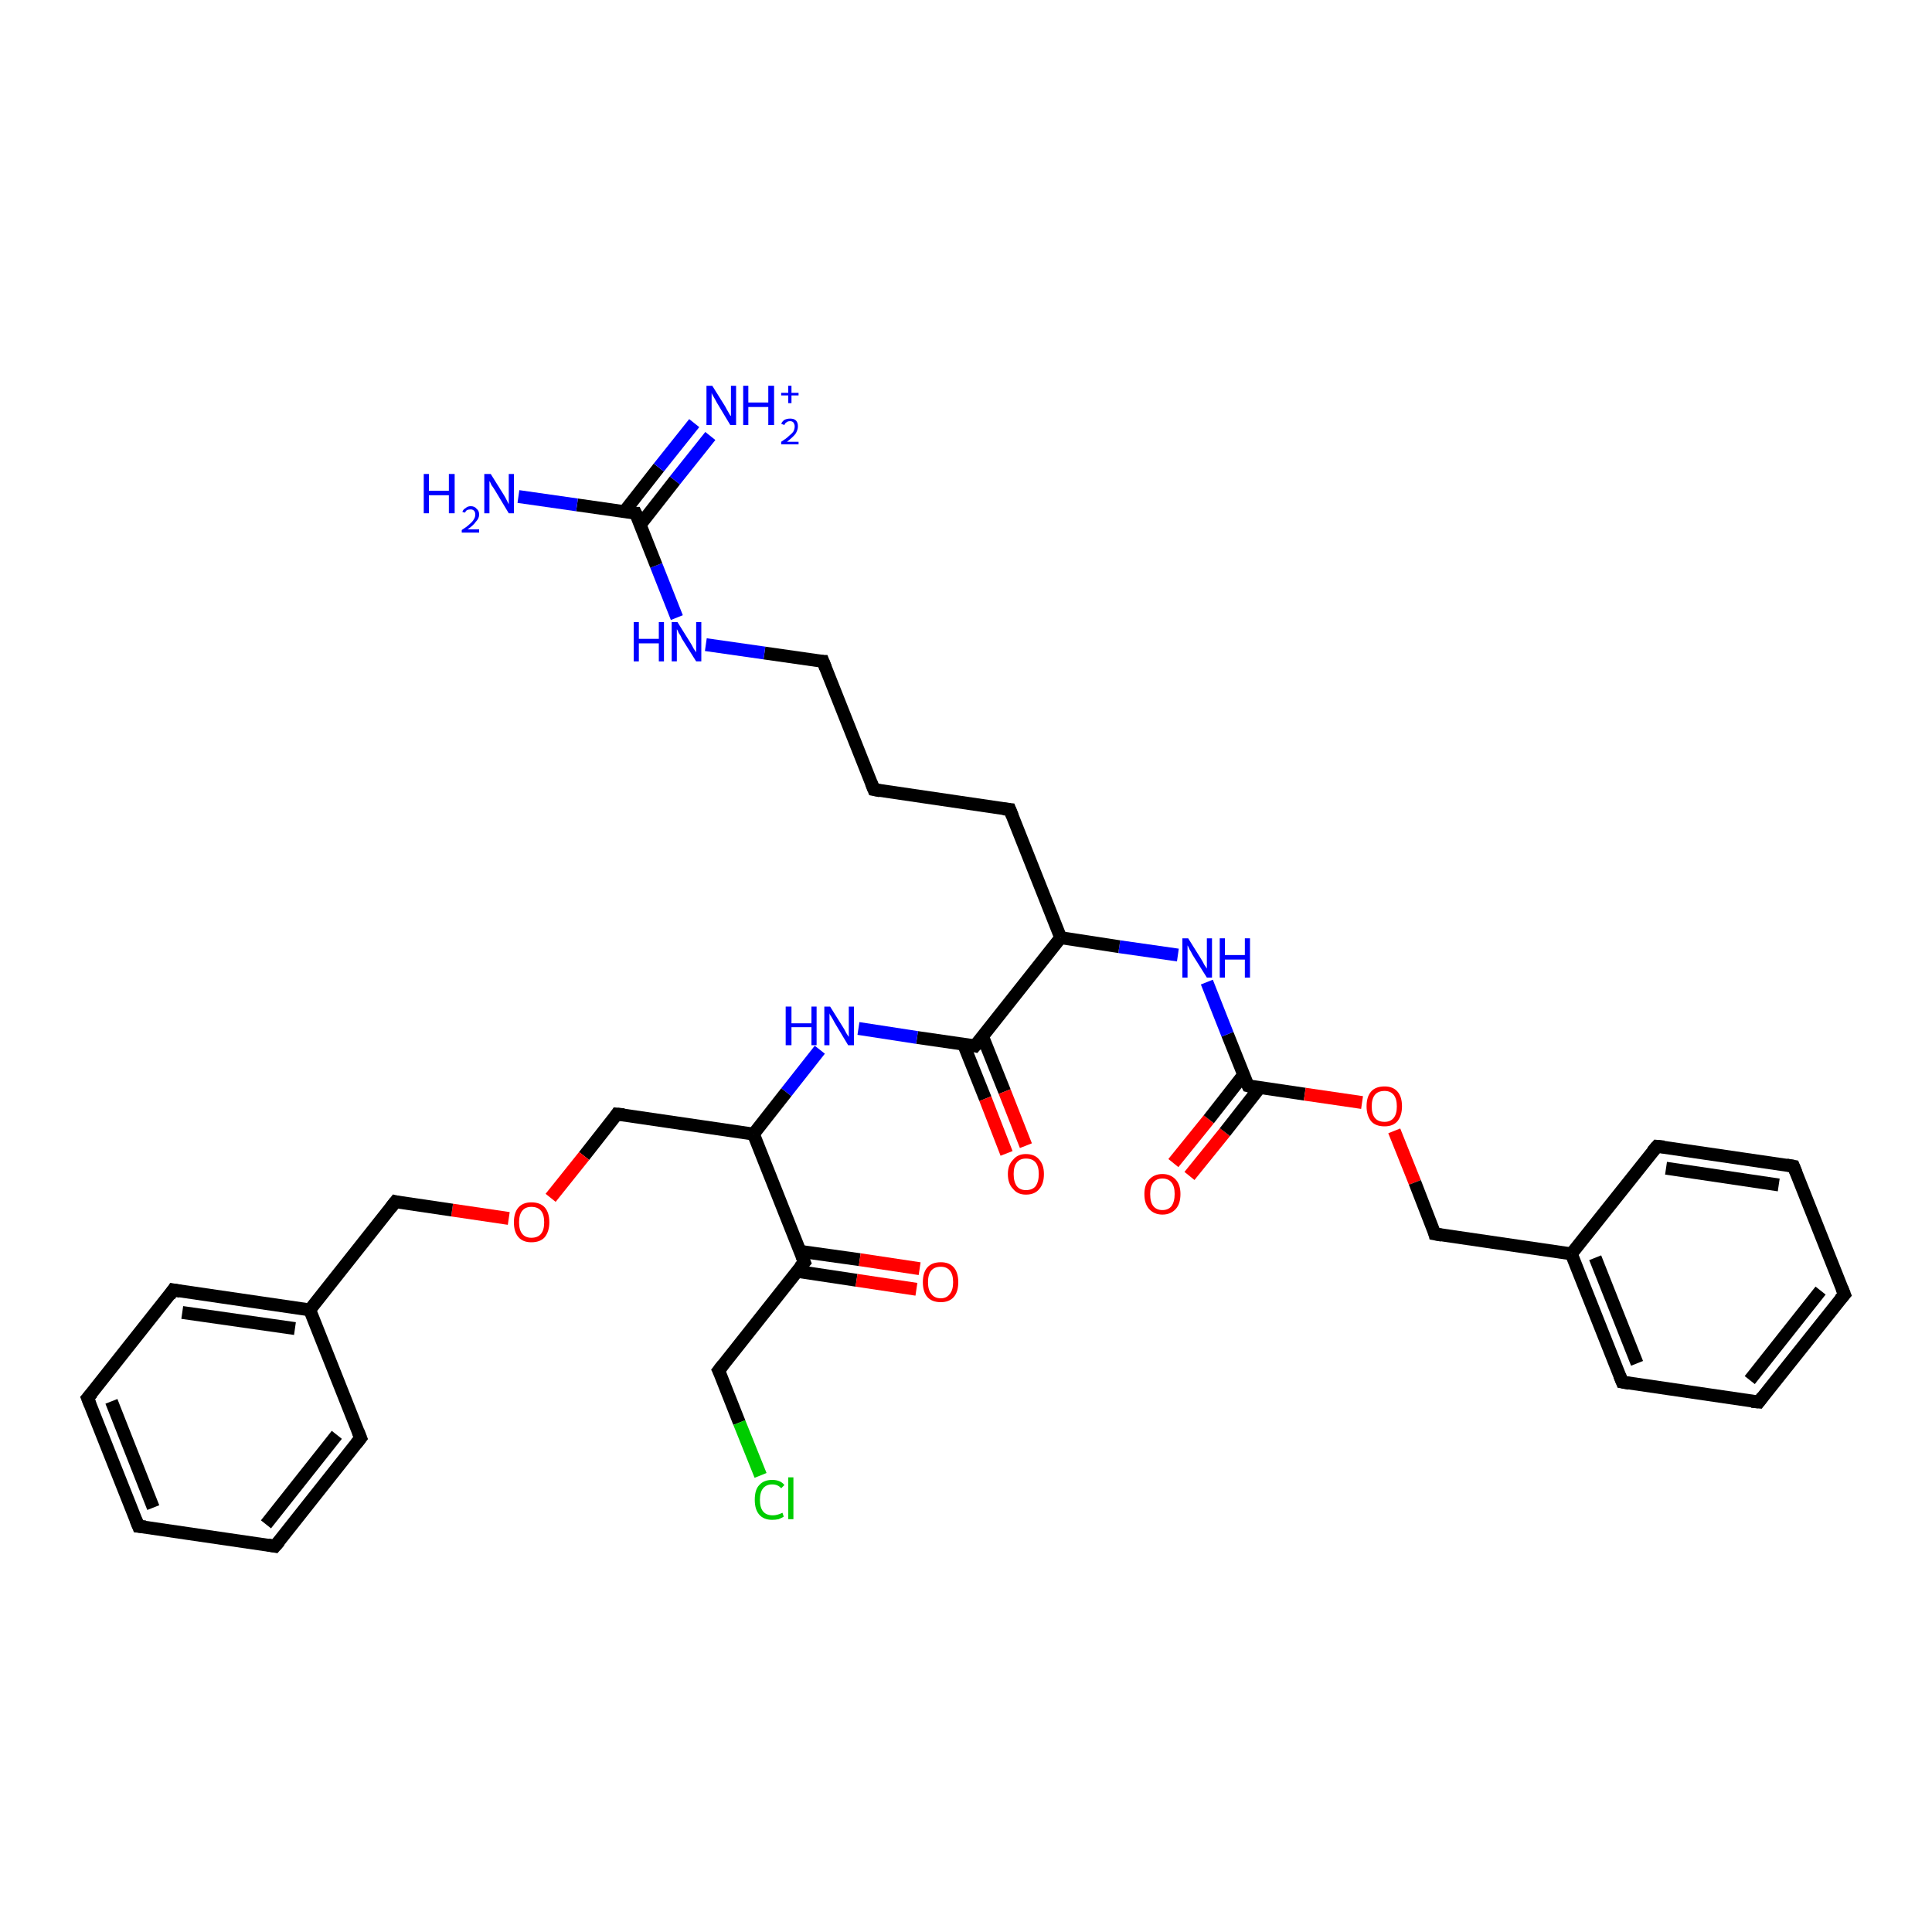 <?xml version='1.0' encoding='iso-8859-1'?>
<svg version='1.1' baseProfile='full'
              xmlns='http://www.w3.org/2000/svg'
                      xmlns:rdkit='http://www.rdkit.org/xml'
                      xmlns:xlink='http://www.w3.org/1999/xlink'
                  xml:space='preserve'
width='300px' height='300px' viewBox='0 0 300 300'>
<!-- END OF HEADER -->
<rect style='opacity:1.0;fill:#FFFFFF;stroke:none' width='300.0' height='300.0' x='0.0' y='0.0'> </rect>
<path class='bond-0 atom-0 atom-1' d='M 182.2,180.6 L 187.7,173.8' style='fill:none;fill-rule:evenodd;stroke:#FF0000;stroke-width:2.0px;stroke-linecap:butt;stroke-linejoin:miter;stroke-opacity:1' />
<path class='bond-0 atom-0 atom-1' d='M 187.7,173.8 L 193.1,166.9' style='fill:none;fill-rule:evenodd;stroke:#000000;stroke-width:2.0px;stroke-linecap:butt;stroke-linejoin:miter;stroke-opacity:1' />
<path class='bond-0 atom-0 atom-1' d='M 184.7,182.6 L 190.2,175.8' style='fill:none;fill-rule:evenodd;stroke:#FF0000;stroke-width:2.0px;stroke-linecap:butt;stroke-linejoin:miter;stroke-opacity:1' />
<path class='bond-0 atom-0 atom-1' d='M 190.2,175.8 L 195.6,168.9' style='fill:none;fill-rule:evenodd;stroke:#000000;stroke-width:2.0px;stroke-linecap:butt;stroke-linejoin:miter;stroke-opacity:1' />
<path class='bond-1 atom-1 atom-2' d='M 193.8,168.6 L 202.6,169.9' style='fill:none;fill-rule:evenodd;stroke:#000000;stroke-width:2.0px;stroke-linecap:butt;stroke-linejoin:miter;stroke-opacity:1' />
<path class='bond-1 atom-1 atom-2' d='M 202.6,169.9 L 211.5,171.2' style='fill:none;fill-rule:evenodd;stroke:#FF0000;stroke-width:2.0px;stroke-linecap:butt;stroke-linejoin:miter;stroke-opacity:1' />
<path class='bond-2 atom-2 atom-3' d='M 216.5,175.6 L 219.7,183.6' style='fill:none;fill-rule:evenodd;stroke:#FF0000;stroke-width:2.0px;stroke-linecap:butt;stroke-linejoin:miter;stroke-opacity:1' />
<path class='bond-2 atom-2 atom-3' d='M 219.7,183.6 L 222.8,191.6' style='fill:none;fill-rule:evenodd;stroke:#000000;stroke-width:2.0px;stroke-linecap:butt;stroke-linejoin:miter;stroke-opacity:1' />
<path class='bond-3 atom-3 atom-4' d='M 222.8,191.6 L 244.0,194.7' style='fill:none;fill-rule:evenodd;stroke:#000000;stroke-width:2.0px;stroke-linecap:butt;stroke-linejoin:miter;stroke-opacity:1' />
<path class='bond-4 atom-4 atom-5' d='M 244.0,194.7 L 251.9,214.6' style='fill:none;fill-rule:evenodd;stroke:#000000;stroke-width:2.0px;stroke-linecap:butt;stroke-linejoin:miter;stroke-opacity:1' />
<path class='bond-4 atom-4 atom-5' d='M 247.7,195.3 L 254.2,211.7' style='fill:none;fill-rule:evenodd;stroke:#000000;stroke-width:2.0px;stroke-linecap:butt;stroke-linejoin:miter;stroke-opacity:1' />
<path class='bond-5 atom-5 atom-6' d='M 251.9,214.6 L 273.1,217.7' style='fill:none;fill-rule:evenodd;stroke:#000000;stroke-width:2.0px;stroke-linecap:butt;stroke-linejoin:miter;stroke-opacity:1' />
<path class='bond-6 atom-6 atom-7' d='M 273.1,217.7 L 286.4,201.0' style='fill:none;fill-rule:evenodd;stroke:#000000;stroke-width:2.0px;stroke-linecap:butt;stroke-linejoin:miter;stroke-opacity:1' />
<path class='bond-6 atom-6 atom-7' d='M 271.7,214.3 L 282.7,200.4' style='fill:none;fill-rule:evenodd;stroke:#000000;stroke-width:2.0px;stroke-linecap:butt;stroke-linejoin:miter;stroke-opacity:1' />
<path class='bond-7 atom-7 atom-8' d='M 286.4,201.0 L 278.5,181.1' style='fill:none;fill-rule:evenodd;stroke:#000000;stroke-width:2.0px;stroke-linecap:butt;stroke-linejoin:miter;stroke-opacity:1' />
<path class='bond-8 atom-8 atom-9' d='M 278.5,181.1 L 257.3,178.0' style='fill:none;fill-rule:evenodd;stroke:#000000;stroke-width:2.0px;stroke-linecap:butt;stroke-linejoin:miter;stroke-opacity:1' />
<path class='bond-8 atom-8 atom-9' d='M 276.2,184.0 L 258.7,181.4' style='fill:none;fill-rule:evenodd;stroke:#000000;stroke-width:2.0px;stroke-linecap:butt;stroke-linejoin:miter;stroke-opacity:1' />
<path class='bond-9 atom-1 atom-10' d='M 193.8,168.6 L 190.6,160.6' style='fill:none;fill-rule:evenodd;stroke:#000000;stroke-width:2.0px;stroke-linecap:butt;stroke-linejoin:miter;stroke-opacity:1' />
<path class='bond-9 atom-1 atom-10' d='M 190.6,160.6 L 187.4,152.5' style='fill:none;fill-rule:evenodd;stroke:#0000FF;stroke-width:2.0px;stroke-linecap:butt;stroke-linejoin:miter;stroke-opacity:1' />
<path class='bond-10 atom-10 atom-11' d='M 182.9,148.3 L 173.8,147.0' style='fill:none;fill-rule:evenodd;stroke:#0000FF;stroke-width:2.0px;stroke-linecap:butt;stroke-linejoin:miter;stroke-opacity:1' />
<path class='bond-10 atom-10 atom-11' d='M 173.8,147.0 L 164.7,145.6' style='fill:none;fill-rule:evenodd;stroke:#000000;stroke-width:2.0px;stroke-linecap:butt;stroke-linejoin:miter;stroke-opacity:1' />
<path class='bond-11 atom-11 atom-12' d='M 164.7,145.6 L 151.4,162.4' style='fill:none;fill-rule:evenodd;stroke:#000000;stroke-width:2.0px;stroke-linecap:butt;stroke-linejoin:miter;stroke-opacity:1' />
<path class='bond-12 atom-12 atom-13' d='M 149.6,162.1 L 153.0,170.6' style='fill:none;fill-rule:evenodd;stroke:#000000;stroke-width:2.0px;stroke-linecap:butt;stroke-linejoin:miter;stroke-opacity:1' />
<path class='bond-12 atom-12 atom-13' d='M 153.0,170.6 L 156.3,179.1' style='fill:none;fill-rule:evenodd;stroke:#FF0000;stroke-width:2.0px;stroke-linecap:butt;stroke-linejoin:miter;stroke-opacity:1' />
<path class='bond-12 atom-12 atom-13' d='M 152.6,161.0 L 156.0,169.5' style='fill:none;fill-rule:evenodd;stroke:#000000;stroke-width:2.0px;stroke-linecap:butt;stroke-linejoin:miter;stroke-opacity:1' />
<path class='bond-12 atom-12 atom-13' d='M 156.0,169.5 L 159.3,177.9' style='fill:none;fill-rule:evenodd;stroke:#FF0000;stroke-width:2.0px;stroke-linecap:butt;stroke-linejoin:miter;stroke-opacity:1' />
<path class='bond-13 atom-12 atom-14' d='M 151.4,162.4 L 142.4,161.1' style='fill:none;fill-rule:evenodd;stroke:#000000;stroke-width:2.0px;stroke-linecap:butt;stroke-linejoin:miter;stroke-opacity:1' />
<path class='bond-13 atom-12 atom-14' d='M 142.4,161.1 L 133.3,159.7' style='fill:none;fill-rule:evenodd;stroke:#0000FF;stroke-width:2.0px;stroke-linecap:butt;stroke-linejoin:miter;stroke-opacity:1' />
<path class='bond-14 atom-14 atom-15' d='M 127.3,163.0 L 122.1,169.6' style='fill:none;fill-rule:evenodd;stroke:#0000FF;stroke-width:2.0px;stroke-linecap:butt;stroke-linejoin:miter;stroke-opacity:1' />
<path class='bond-14 atom-14 atom-15' d='M 122.1,169.6 L 117.0,176.1' style='fill:none;fill-rule:evenodd;stroke:#000000;stroke-width:2.0px;stroke-linecap:butt;stroke-linejoin:miter;stroke-opacity:1' />
<path class='bond-15 atom-15 atom-16' d='M 117.0,176.1 L 124.9,196.0' style='fill:none;fill-rule:evenodd;stroke:#000000;stroke-width:2.0px;stroke-linecap:butt;stroke-linejoin:miter;stroke-opacity:1' />
<path class='bond-16 atom-16 atom-17' d='M 123.7,197.4 L 133.0,198.8' style='fill:none;fill-rule:evenodd;stroke:#000000;stroke-width:2.0px;stroke-linecap:butt;stroke-linejoin:miter;stroke-opacity:1' />
<path class='bond-16 atom-16 atom-17' d='M 133.0,198.8 L 142.3,200.2' style='fill:none;fill-rule:evenodd;stroke:#FF0000;stroke-width:2.0px;stroke-linecap:butt;stroke-linejoin:miter;stroke-opacity:1' />
<path class='bond-16 atom-16 atom-17' d='M 124.2,194.3 L 133.5,195.6' style='fill:none;fill-rule:evenodd;stroke:#000000;stroke-width:2.0px;stroke-linecap:butt;stroke-linejoin:miter;stroke-opacity:1' />
<path class='bond-16 atom-16 atom-17' d='M 133.5,195.6 L 142.8,197.0' style='fill:none;fill-rule:evenodd;stroke:#FF0000;stroke-width:2.0px;stroke-linecap:butt;stroke-linejoin:miter;stroke-opacity:1' />
<path class='bond-17 atom-16 atom-18' d='M 124.9,196.0 L 111.6,212.8' style='fill:none;fill-rule:evenodd;stroke:#000000;stroke-width:2.0px;stroke-linecap:butt;stroke-linejoin:miter;stroke-opacity:1' />
<path class='bond-18 atom-18 atom-19' d='M 111.6,212.8 L 114.8,220.9' style='fill:none;fill-rule:evenodd;stroke:#000000;stroke-width:2.0px;stroke-linecap:butt;stroke-linejoin:miter;stroke-opacity:1' />
<path class='bond-18 atom-18 atom-19' d='M 114.8,220.9 L 118.1,229.1' style='fill:none;fill-rule:evenodd;stroke:#00CC00;stroke-width:2.0px;stroke-linecap:butt;stroke-linejoin:miter;stroke-opacity:1' />
<path class='bond-19 atom-15 atom-20' d='M 117.0,176.1 L 95.8,173.0' style='fill:none;fill-rule:evenodd;stroke:#000000;stroke-width:2.0px;stroke-linecap:butt;stroke-linejoin:miter;stroke-opacity:1' />
<path class='bond-20 atom-20 atom-21' d='M 95.8,173.0 L 90.7,179.5' style='fill:none;fill-rule:evenodd;stroke:#000000;stroke-width:2.0px;stroke-linecap:butt;stroke-linejoin:miter;stroke-opacity:1' />
<path class='bond-20 atom-20 atom-21' d='M 90.7,179.5 L 85.5,186.0' style='fill:none;fill-rule:evenodd;stroke:#FF0000;stroke-width:2.0px;stroke-linecap:butt;stroke-linejoin:miter;stroke-opacity:1' />
<path class='bond-21 atom-21 atom-22' d='M 79.0,189.2 L 70.2,187.9' style='fill:none;fill-rule:evenodd;stroke:#FF0000;stroke-width:2.0px;stroke-linecap:butt;stroke-linejoin:miter;stroke-opacity:1' />
<path class='bond-21 atom-21 atom-22' d='M 70.2,187.9 L 61.4,186.6' style='fill:none;fill-rule:evenodd;stroke:#000000;stroke-width:2.0px;stroke-linecap:butt;stroke-linejoin:miter;stroke-opacity:1' />
<path class='bond-22 atom-22 atom-23' d='M 61.4,186.6 L 48.1,203.4' style='fill:none;fill-rule:evenodd;stroke:#000000;stroke-width:2.0px;stroke-linecap:butt;stroke-linejoin:miter;stroke-opacity:1' />
<path class='bond-23 atom-23 atom-24' d='M 48.1,203.4 L 26.9,200.3' style='fill:none;fill-rule:evenodd;stroke:#000000;stroke-width:2.0px;stroke-linecap:butt;stroke-linejoin:miter;stroke-opacity:1' />
<path class='bond-23 atom-23 atom-24' d='M 45.8,206.3 L 28.3,203.8' style='fill:none;fill-rule:evenodd;stroke:#000000;stroke-width:2.0px;stroke-linecap:butt;stroke-linejoin:miter;stroke-opacity:1' />
<path class='bond-24 atom-24 atom-25' d='M 26.9,200.3 L 13.6,217.1' style='fill:none;fill-rule:evenodd;stroke:#000000;stroke-width:2.0px;stroke-linecap:butt;stroke-linejoin:miter;stroke-opacity:1' />
<path class='bond-25 atom-25 atom-26' d='M 13.6,217.1 L 21.5,237.0' style='fill:none;fill-rule:evenodd;stroke:#000000;stroke-width:2.0px;stroke-linecap:butt;stroke-linejoin:miter;stroke-opacity:1' />
<path class='bond-25 atom-25 atom-26' d='M 17.3,217.6 L 23.8,234.1' style='fill:none;fill-rule:evenodd;stroke:#000000;stroke-width:2.0px;stroke-linecap:butt;stroke-linejoin:miter;stroke-opacity:1' />
<path class='bond-26 atom-26 atom-27' d='M 21.5,237.0 L 42.7,240.1' style='fill:none;fill-rule:evenodd;stroke:#000000;stroke-width:2.0px;stroke-linecap:butt;stroke-linejoin:miter;stroke-opacity:1' />
<path class='bond-27 atom-27 atom-28' d='M 42.7,240.1 L 56.0,223.3' style='fill:none;fill-rule:evenodd;stroke:#000000;stroke-width:2.0px;stroke-linecap:butt;stroke-linejoin:miter;stroke-opacity:1' />
<path class='bond-27 atom-27 atom-28' d='M 41.3,236.7 L 52.3,222.8' style='fill:none;fill-rule:evenodd;stroke:#000000;stroke-width:2.0px;stroke-linecap:butt;stroke-linejoin:miter;stroke-opacity:1' />
<path class='bond-28 atom-11 atom-29' d='M 164.7,145.6 L 156.8,125.7' style='fill:none;fill-rule:evenodd;stroke:#000000;stroke-width:2.0px;stroke-linecap:butt;stroke-linejoin:miter;stroke-opacity:1' />
<path class='bond-29 atom-29 atom-30' d='M 156.8,125.7 L 135.7,122.6' style='fill:none;fill-rule:evenodd;stroke:#000000;stroke-width:2.0px;stroke-linecap:butt;stroke-linejoin:miter;stroke-opacity:1' />
<path class='bond-30 atom-30 atom-31' d='M 135.7,122.6 L 127.8,102.7' style='fill:none;fill-rule:evenodd;stroke:#000000;stroke-width:2.0px;stroke-linecap:butt;stroke-linejoin:miter;stroke-opacity:1' />
<path class='bond-31 atom-31 atom-32' d='M 127.8,102.7 L 118.7,101.4' style='fill:none;fill-rule:evenodd;stroke:#000000;stroke-width:2.0px;stroke-linecap:butt;stroke-linejoin:miter;stroke-opacity:1' />
<path class='bond-31 atom-31 atom-32' d='M 118.7,101.4 L 109.6,100.1' style='fill:none;fill-rule:evenodd;stroke:#0000FF;stroke-width:2.0px;stroke-linecap:butt;stroke-linejoin:miter;stroke-opacity:1' />
<path class='bond-32 atom-32 atom-33' d='M 105.1,95.9 L 101.9,87.8' style='fill:none;fill-rule:evenodd;stroke:#0000FF;stroke-width:2.0px;stroke-linecap:butt;stroke-linejoin:miter;stroke-opacity:1' />
<path class='bond-32 atom-32 atom-33' d='M 101.9,87.8 L 98.7,79.7' style='fill:none;fill-rule:evenodd;stroke:#000000;stroke-width:2.0px;stroke-linecap:butt;stroke-linejoin:miter;stroke-opacity:1' />
<path class='bond-33 atom-33 atom-34' d='M 99.4,81.5 L 104.8,74.6' style='fill:none;fill-rule:evenodd;stroke:#000000;stroke-width:2.0px;stroke-linecap:butt;stroke-linejoin:miter;stroke-opacity:1' />
<path class='bond-33 atom-33 atom-34' d='M 104.8,74.6 L 110.3,67.7' style='fill:none;fill-rule:evenodd;stroke:#0000FF;stroke-width:2.0px;stroke-linecap:butt;stroke-linejoin:miter;stroke-opacity:1' />
<path class='bond-33 atom-33 atom-34' d='M 96.9,79.5 L 102.3,72.6' style='fill:none;fill-rule:evenodd;stroke:#000000;stroke-width:2.0px;stroke-linecap:butt;stroke-linejoin:miter;stroke-opacity:1' />
<path class='bond-33 atom-33 atom-34' d='M 102.3,72.6 L 107.8,65.7' style='fill:none;fill-rule:evenodd;stroke:#0000FF;stroke-width:2.0px;stroke-linecap:butt;stroke-linejoin:miter;stroke-opacity:1' />
<path class='bond-34 atom-33 atom-35' d='M 98.7,79.7 L 89.6,78.4' style='fill:none;fill-rule:evenodd;stroke:#000000;stroke-width:2.0px;stroke-linecap:butt;stroke-linejoin:miter;stroke-opacity:1' />
<path class='bond-34 atom-33 atom-35' d='M 89.6,78.4 L 80.5,77.1' style='fill:none;fill-rule:evenodd;stroke:#0000FF;stroke-width:2.0px;stroke-linecap:butt;stroke-linejoin:miter;stroke-opacity:1' />
<path class='bond-35 atom-9 atom-4' d='M 257.3,178.0 L 244.0,194.7' style='fill:none;fill-rule:evenodd;stroke:#000000;stroke-width:2.0px;stroke-linecap:butt;stroke-linejoin:miter;stroke-opacity:1' />
<path class='bond-36 atom-28 atom-23' d='M 56.0,223.3 L 48.1,203.4' style='fill:none;fill-rule:evenodd;stroke:#000000;stroke-width:2.0px;stroke-linecap:butt;stroke-linejoin:miter;stroke-opacity:1' />
<path d='M 194.2,168.7 L 193.8,168.6 L 193.6,168.2' style='fill:none;stroke:#000000;stroke-width:2.0px;stroke-linecap:butt;stroke-linejoin:miter;stroke-opacity:1;' />
<path d='M 222.7,191.2 L 222.8,191.6 L 223.9,191.8' style='fill:none;stroke:#000000;stroke-width:2.0px;stroke-linecap:butt;stroke-linejoin:miter;stroke-opacity:1;' />
<path d='M 251.5,213.6 L 251.9,214.6 L 253.0,214.8' style='fill:none;stroke:#000000;stroke-width:2.0px;stroke-linecap:butt;stroke-linejoin:miter;stroke-opacity:1;' />
<path d='M 272.0,217.6 L 273.1,217.7 L 273.7,216.9' style='fill:none;stroke:#000000;stroke-width:2.0px;stroke-linecap:butt;stroke-linejoin:miter;stroke-opacity:1;' />
<path d='M 285.7,201.8 L 286.4,201.0 L 286.0,200.0' style='fill:none;stroke:#000000;stroke-width:2.0px;stroke-linecap:butt;stroke-linejoin:miter;stroke-opacity:1;' />
<path d='M 278.9,182.1 L 278.5,181.1 L 277.4,180.9' style='fill:none;stroke:#000000;stroke-width:2.0px;stroke-linecap:butt;stroke-linejoin:miter;stroke-opacity:1;' />
<path d='M 258.4,178.1 L 257.3,178.0 L 256.6,178.8' style='fill:none;stroke:#000000;stroke-width:2.0px;stroke-linecap:butt;stroke-linejoin:miter;stroke-opacity:1;' />
<path d='M 152.1,161.6 L 151.4,162.4 L 151.0,162.3' style='fill:none;stroke:#000000;stroke-width:2.0px;stroke-linecap:butt;stroke-linejoin:miter;stroke-opacity:1;' />
<path d='M 124.5,195.0 L 124.9,196.0 L 124.2,196.8' style='fill:none;stroke:#000000;stroke-width:2.0px;stroke-linecap:butt;stroke-linejoin:miter;stroke-opacity:1;' />
<path d='M 112.3,211.9 L 111.6,212.8 L 111.8,213.2' style='fill:none;stroke:#000000;stroke-width:2.0px;stroke-linecap:butt;stroke-linejoin:miter;stroke-opacity:1;' />
<path d='M 96.9,173.1 L 95.8,173.0 L 95.6,173.3' style='fill:none;stroke:#000000;stroke-width:2.0px;stroke-linecap:butt;stroke-linejoin:miter;stroke-opacity:1;' />
<path d='M 61.8,186.7 L 61.4,186.6 L 60.7,187.5' style='fill:none;stroke:#000000;stroke-width:2.0px;stroke-linecap:butt;stroke-linejoin:miter;stroke-opacity:1;' />
<path d='M 28.0,200.5 L 26.9,200.3 L 26.3,201.2' style='fill:none;stroke:#000000;stroke-width:2.0px;stroke-linecap:butt;stroke-linejoin:miter;stroke-opacity:1;' />
<path d='M 14.3,216.3 L 13.6,217.1 L 14.0,218.1' style='fill:none;stroke:#000000;stroke-width:2.0px;stroke-linecap:butt;stroke-linejoin:miter;stroke-opacity:1;' />
<path d='M 21.1,236.0 L 21.5,237.0 L 22.6,237.1' style='fill:none;stroke:#000000;stroke-width:2.0px;stroke-linecap:butt;stroke-linejoin:miter;stroke-opacity:1;' />
<path d='M 41.6,239.9 L 42.7,240.1 L 43.4,239.3' style='fill:none;stroke:#000000;stroke-width:2.0px;stroke-linecap:butt;stroke-linejoin:miter;stroke-opacity:1;' />
<path d='M 55.3,224.2 L 56.0,223.3 L 55.6,222.3' style='fill:none;stroke:#000000;stroke-width:2.0px;stroke-linecap:butt;stroke-linejoin:miter;stroke-opacity:1;' />
<path d='M 157.2,126.7 L 156.8,125.7 L 155.8,125.6' style='fill:none;stroke:#000000;stroke-width:2.0px;stroke-linecap:butt;stroke-linejoin:miter;stroke-opacity:1;' />
<path d='M 136.7,122.8 L 135.7,122.6 L 135.3,121.6' style='fill:none;stroke:#000000;stroke-width:2.0px;stroke-linecap:butt;stroke-linejoin:miter;stroke-opacity:1;' />
<path d='M 128.2,103.7 L 127.8,102.7 L 127.3,102.7' style='fill:none;stroke:#000000;stroke-width:2.0px;stroke-linecap:butt;stroke-linejoin:miter;stroke-opacity:1;' />
<path d='M 98.9,80.1 L 98.7,79.7 L 98.2,79.7' style='fill:none;stroke:#000000;stroke-width:2.0px;stroke-linecap:butt;stroke-linejoin:miter;stroke-opacity:1;' />
<path class='atom-0' d='M 177.7 185.4
Q 177.7 184.0, 178.4 183.2
Q 179.2 182.3, 180.5 182.3
Q 181.8 182.3, 182.6 183.2
Q 183.3 184.0, 183.3 185.4
Q 183.3 186.9, 182.6 187.7
Q 181.8 188.6, 180.5 188.6
Q 179.2 188.6, 178.4 187.7
Q 177.7 186.9, 177.7 185.4
M 180.5 187.9
Q 181.4 187.9, 181.9 187.3
Q 182.4 186.6, 182.4 185.4
Q 182.4 184.2, 181.9 183.6
Q 181.4 183.0, 180.5 183.0
Q 179.6 183.0, 179.1 183.6
Q 178.6 184.2, 178.6 185.4
Q 178.6 186.7, 179.1 187.3
Q 179.6 187.9, 180.5 187.9
' fill='#FF0000'/>
<path class='atom-2' d='M 212.2 171.8
Q 212.2 170.3, 212.9 169.5
Q 213.6 168.7, 215.0 168.7
Q 216.3 168.7, 217.0 169.5
Q 217.7 170.3, 217.7 171.8
Q 217.7 173.2, 217.0 174.1
Q 216.3 174.9, 215.0 174.9
Q 213.6 174.9, 212.9 174.1
Q 212.2 173.2, 212.2 171.8
M 215.0 174.2
Q 215.9 174.2, 216.4 173.6
Q 216.9 173.0, 216.9 171.8
Q 216.9 170.6, 216.4 170.0
Q 215.9 169.4, 215.0 169.4
Q 214.0 169.4, 213.5 170.0
Q 213.0 170.6, 213.0 171.8
Q 213.0 173.0, 213.5 173.6
Q 214.0 174.2, 215.0 174.2
' fill='#FF0000'/>
<path class='atom-10' d='M 184.5 145.7
L 186.5 148.9
Q 186.7 149.2, 187.0 149.8
Q 187.4 150.4, 187.4 150.4
L 187.4 145.7
L 188.2 145.7
L 188.2 151.8
L 187.4 151.8
L 185.2 148.3
Q 185.0 147.9, 184.7 147.4
Q 184.5 146.9, 184.4 146.8
L 184.4 151.8
L 183.6 151.8
L 183.6 145.7
L 184.5 145.7
' fill='#0000FF'/>
<path class='atom-10' d='M 189.4 145.7
L 190.2 145.7
L 190.2 148.3
L 193.3 148.3
L 193.3 145.7
L 194.1 145.7
L 194.1 151.8
L 193.3 151.8
L 193.3 149.0
L 190.2 149.0
L 190.2 151.8
L 189.4 151.8
L 189.4 145.7
' fill='#0000FF'/>
<path class='atom-13' d='M 156.5 182.3
Q 156.5 180.9, 157.3 180.1
Q 158.0 179.2, 159.3 179.2
Q 160.7 179.2, 161.4 180.1
Q 162.1 180.9, 162.1 182.3
Q 162.1 183.8, 161.4 184.6
Q 160.7 185.5, 159.3 185.5
Q 158.0 185.5, 157.3 184.6
Q 156.5 183.8, 156.5 182.3
M 159.3 184.8
Q 160.3 184.8, 160.8 184.2
Q 161.3 183.5, 161.3 182.3
Q 161.3 181.1, 160.8 180.5
Q 160.3 179.9, 159.3 179.9
Q 158.4 179.9, 157.9 180.5
Q 157.4 181.1, 157.4 182.3
Q 157.4 183.5, 157.9 184.2
Q 158.4 184.8, 159.3 184.8
' fill='#FF0000'/>
<path class='atom-14' d='M 122.0 156.3
L 122.9 156.3
L 122.9 158.9
L 126.0 158.9
L 126.0 156.3
L 126.8 156.3
L 126.8 162.3
L 126.0 162.3
L 126.0 159.5
L 122.9 159.5
L 122.9 162.3
L 122.0 162.3
L 122.0 156.3
' fill='#0000FF'/>
<path class='atom-14' d='M 128.9 156.3
L 130.9 159.5
Q 131.1 159.8, 131.4 160.4
Q 131.7 160.9, 131.8 161.0
L 131.8 156.3
L 132.6 156.3
L 132.6 162.3
L 131.7 162.3
L 129.6 158.8
Q 129.4 158.4, 129.1 157.9
Q 128.8 157.5, 128.8 157.3
L 128.8 162.3
L 128.0 162.3
L 128.0 156.3
L 128.9 156.3
' fill='#0000FF'/>
<path class='atom-17' d='M 143.3 199.1
Q 143.3 197.6, 144.0 196.8
Q 144.7 196.0, 146.1 196.0
Q 147.4 196.0, 148.1 196.8
Q 148.8 197.6, 148.8 199.1
Q 148.8 200.6, 148.1 201.4
Q 147.4 202.2, 146.1 202.2
Q 144.7 202.2, 144.0 201.4
Q 143.3 200.6, 143.3 199.1
M 146.1 201.6
Q 147.0 201.6, 147.5 200.9
Q 148.0 200.3, 148.0 199.1
Q 148.0 197.9, 147.5 197.3
Q 147.0 196.7, 146.1 196.7
Q 145.1 196.7, 144.6 197.3
Q 144.1 197.9, 144.1 199.1
Q 144.1 200.3, 144.6 200.9
Q 145.1 201.6, 146.1 201.6
' fill='#FF0000'/>
<path class='atom-19' d='M 117.2 232.9
Q 117.2 231.3, 117.9 230.6
Q 118.6 229.8, 119.9 229.8
Q 121.2 229.8, 121.8 230.6
L 121.3 231.1
Q 120.8 230.5, 119.9 230.5
Q 119.0 230.5, 118.5 231.1
Q 118.0 231.7, 118.0 232.9
Q 118.0 234.1, 118.5 234.7
Q 119.0 235.3, 120.0 235.3
Q 120.7 235.3, 121.5 234.9
L 121.7 235.5
Q 121.4 235.7, 120.9 235.9
Q 120.4 236.0, 119.9 236.0
Q 118.6 236.0, 117.9 235.2
Q 117.2 234.4, 117.2 232.9
' fill='#00CC00'/>
<path class='atom-19' d='M 122.4 229.4
L 123.2 229.4
L 123.2 235.9
L 122.4 235.9
L 122.4 229.4
' fill='#00CC00'/>
<path class='atom-21' d='M 79.8 189.8
Q 79.8 188.3, 80.5 187.5
Q 81.2 186.7, 82.5 186.7
Q 83.9 186.7, 84.6 187.5
Q 85.3 188.3, 85.3 189.8
Q 85.3 191.2, 84.6 192.1
Q 83.9 192.9, 82.5 192.9
Q 81.2 192.9, 80.5 192.1
Q 79.8 191.3, 79.8 189.8
M 82.5 192.2
Q 83.5 192.2, 84.0 191.6
Q 84.5 191.0, 84.5 189.8
Q 84.5 188.6, 84.0 188.0
Q 83.5 187.4, 82.5 187.4
Q 81.6 187.4, 81.1 188.0
Q 80.6 188.6, 80.6 189.8
Q 80.6 191.0, 81.1 191.6
Q 81.6 192.2, 82.5 192.2
' fill='#FF0000'/>
<path class='atom-32' d='M 98.4 96.6
L 99.2 96.6
L 99.2 99.2
L 102.3 99.2
L 102.3 96.6
L 103.1 96.6
L 103.1 102.7
L 102.3 102.7
L 102.3 99.9
L 99.2 99.9
L 99.2 102.7
L 98.4 102.7
L 98.4 96.6
' fill='#0000FF'/>
<path class='atom-32' d='M 105.2 96.6
L 107.2 99.8
Q 107.4 100.1, 107.7 100.7
Q 108.1 101.3, 108.1 101.3
L 108.1 96.6
L 108.9 96.6
L 108.9 102.7
L 108.1 102.7
L 105.9 99.2
Q 105.7 98.7, 105.4 98.3
Q 105.2 97.8, 105.1 97.7
L 105.1 102.7
L 104.3 102.7
L 104.3 96.6
L 105.2 96.6
' fill='#0000FF'/>
<path class='atom-34' d='M 110.6 59.9
L 112.6 63.1
Q 112.8 63.5, 113.1 64.0
Q 113.4 64.6, 113.5 64.6
L 113.5 59.9
L 114.3 59.9
L 114.3 66.0
L 113.4 66.0
L 111.3 62.5
Q 111.1 62.1, 110.8 61.6
Q 110.5 61.1, 110.5 61.0
L 110.5 66.0
L 109.7 66.0
L 109.7 59.9
L 110.6 59.9
' fill='#0000FF'/>
<path class='atom-34' d='M 115.4 59.9
L 116.2 59.9
L 116.2 62.5
L 119.3 62.5
L 119.3 59.9
L 120.2 59.9
L 120.2 66.0
L 119.3 66.0
L 119.3 63.2
L 116.2 63.2
L 116.2 66.0
L 115.4 66.0
L 115.4 59.9
' fill='#0000FF'/>
<path class='atom-34' d='M 121.3 65.8
Q 121.5 65.4, 121.8 65.2
Q 122.2 65.0, 122.7 65.0
Q 123.3 65.0, 123.6 65.3
Q 123.9 65.6, 123.9 66.2
Q 123.9 66.8, 123.5 67.4
Q 123.1 67.9, 122.2 68.6
L 124.0 68.6
L 124.0 69.0
L 121.3 69.0
L 121.3 68.6
Q 122.1 68.1, 122.5 67.7
Q 123.0 67.3, 123.2 67.0
Q 123.4 66.6, 123.4 66.2
Q 123.4 65.9, 123.2 65.6
Q 123.0 65.4, 122.7 65.4
Q 122.3 65.4, 122.1 65.6
Q 121.9 65.7, 121.8 66.0
L 121.3 65.8
' fill='#0000FF'/>
<path class='atom-34' d='M 121.3 61.0
L 122.4 61.0
L 122.4 59.9
L 122.9 59.9
L 122.9 61.0
L 124.0 61.0
L 124.0 61.4
L 122.9 61.4
L 122.9 62.6
L 122.4 62.6
L 122.4 61.4
L 121.3 61.4
L 121.3 61.0
' fill='#0000FF'/>
<path class='atom-35' d='M 65.8 73.6
L 66.6 73.6
L 66.6 76.2
L 69.7 76.2
L 69.7 73.6
L 70.6 73.6
L 70.6 79.7
L 69.7 79.7
L 69.7 76.9
L 66.6 76.9
L 66.6 79.7
L 65.8 79.7
L 65.8 73.6
' fill='#0000FF'/>
<path class='atom-35' d='M 71.8 79.5
Q 71.9 79.1, 72.3 78.9
Q 72.6 78.6, 73.1 78.6
Q 73.7 78.6, 74.0 79.0
Q 74.4 79.3, 74.4 79.9
Q 74.4 80.5, 73.9 81.0
Q 73.5 81.6, 72.6 82.2
L 74.4 82.2
L 74.4 82.7
L 71.7 82.7
L 71.7 82.3
Q 72.5 81.8, 72.9 81.4
Q 73.4 81.0, 73.6 80.6
Q 73.8 80.3, 73.8 79.9
Q 73.8 79.5, 73.6 79.3
Q 73.4 79.1, 73.1 79.1
Q 72.8 79.1, 72.5 79.2
Q 72.3 79.4, 72.2 79.6
L 71.8 79.5
' fill='#0000FF'/>
<path class='atom-35' d='M 76.2 73.6
L 78.2 76.8
Q 78.4 77.1, 78.7 77.7
Q 79.0 78.3, 79.0 78.3
L 79.0 73.6
L 79.8 73.6
L 79.8 79.7
L 79.0 79.7
L 76.9 76.2
Q 76.6 75.7, 76.3 75.3
Q 76.1 74.8, 76.0 74.7
L 76.0 79.7
L 75.2 79.7
L 75.2 73.6
L 76.2 73.6
' fill='#0000FF'/>
</svg>
